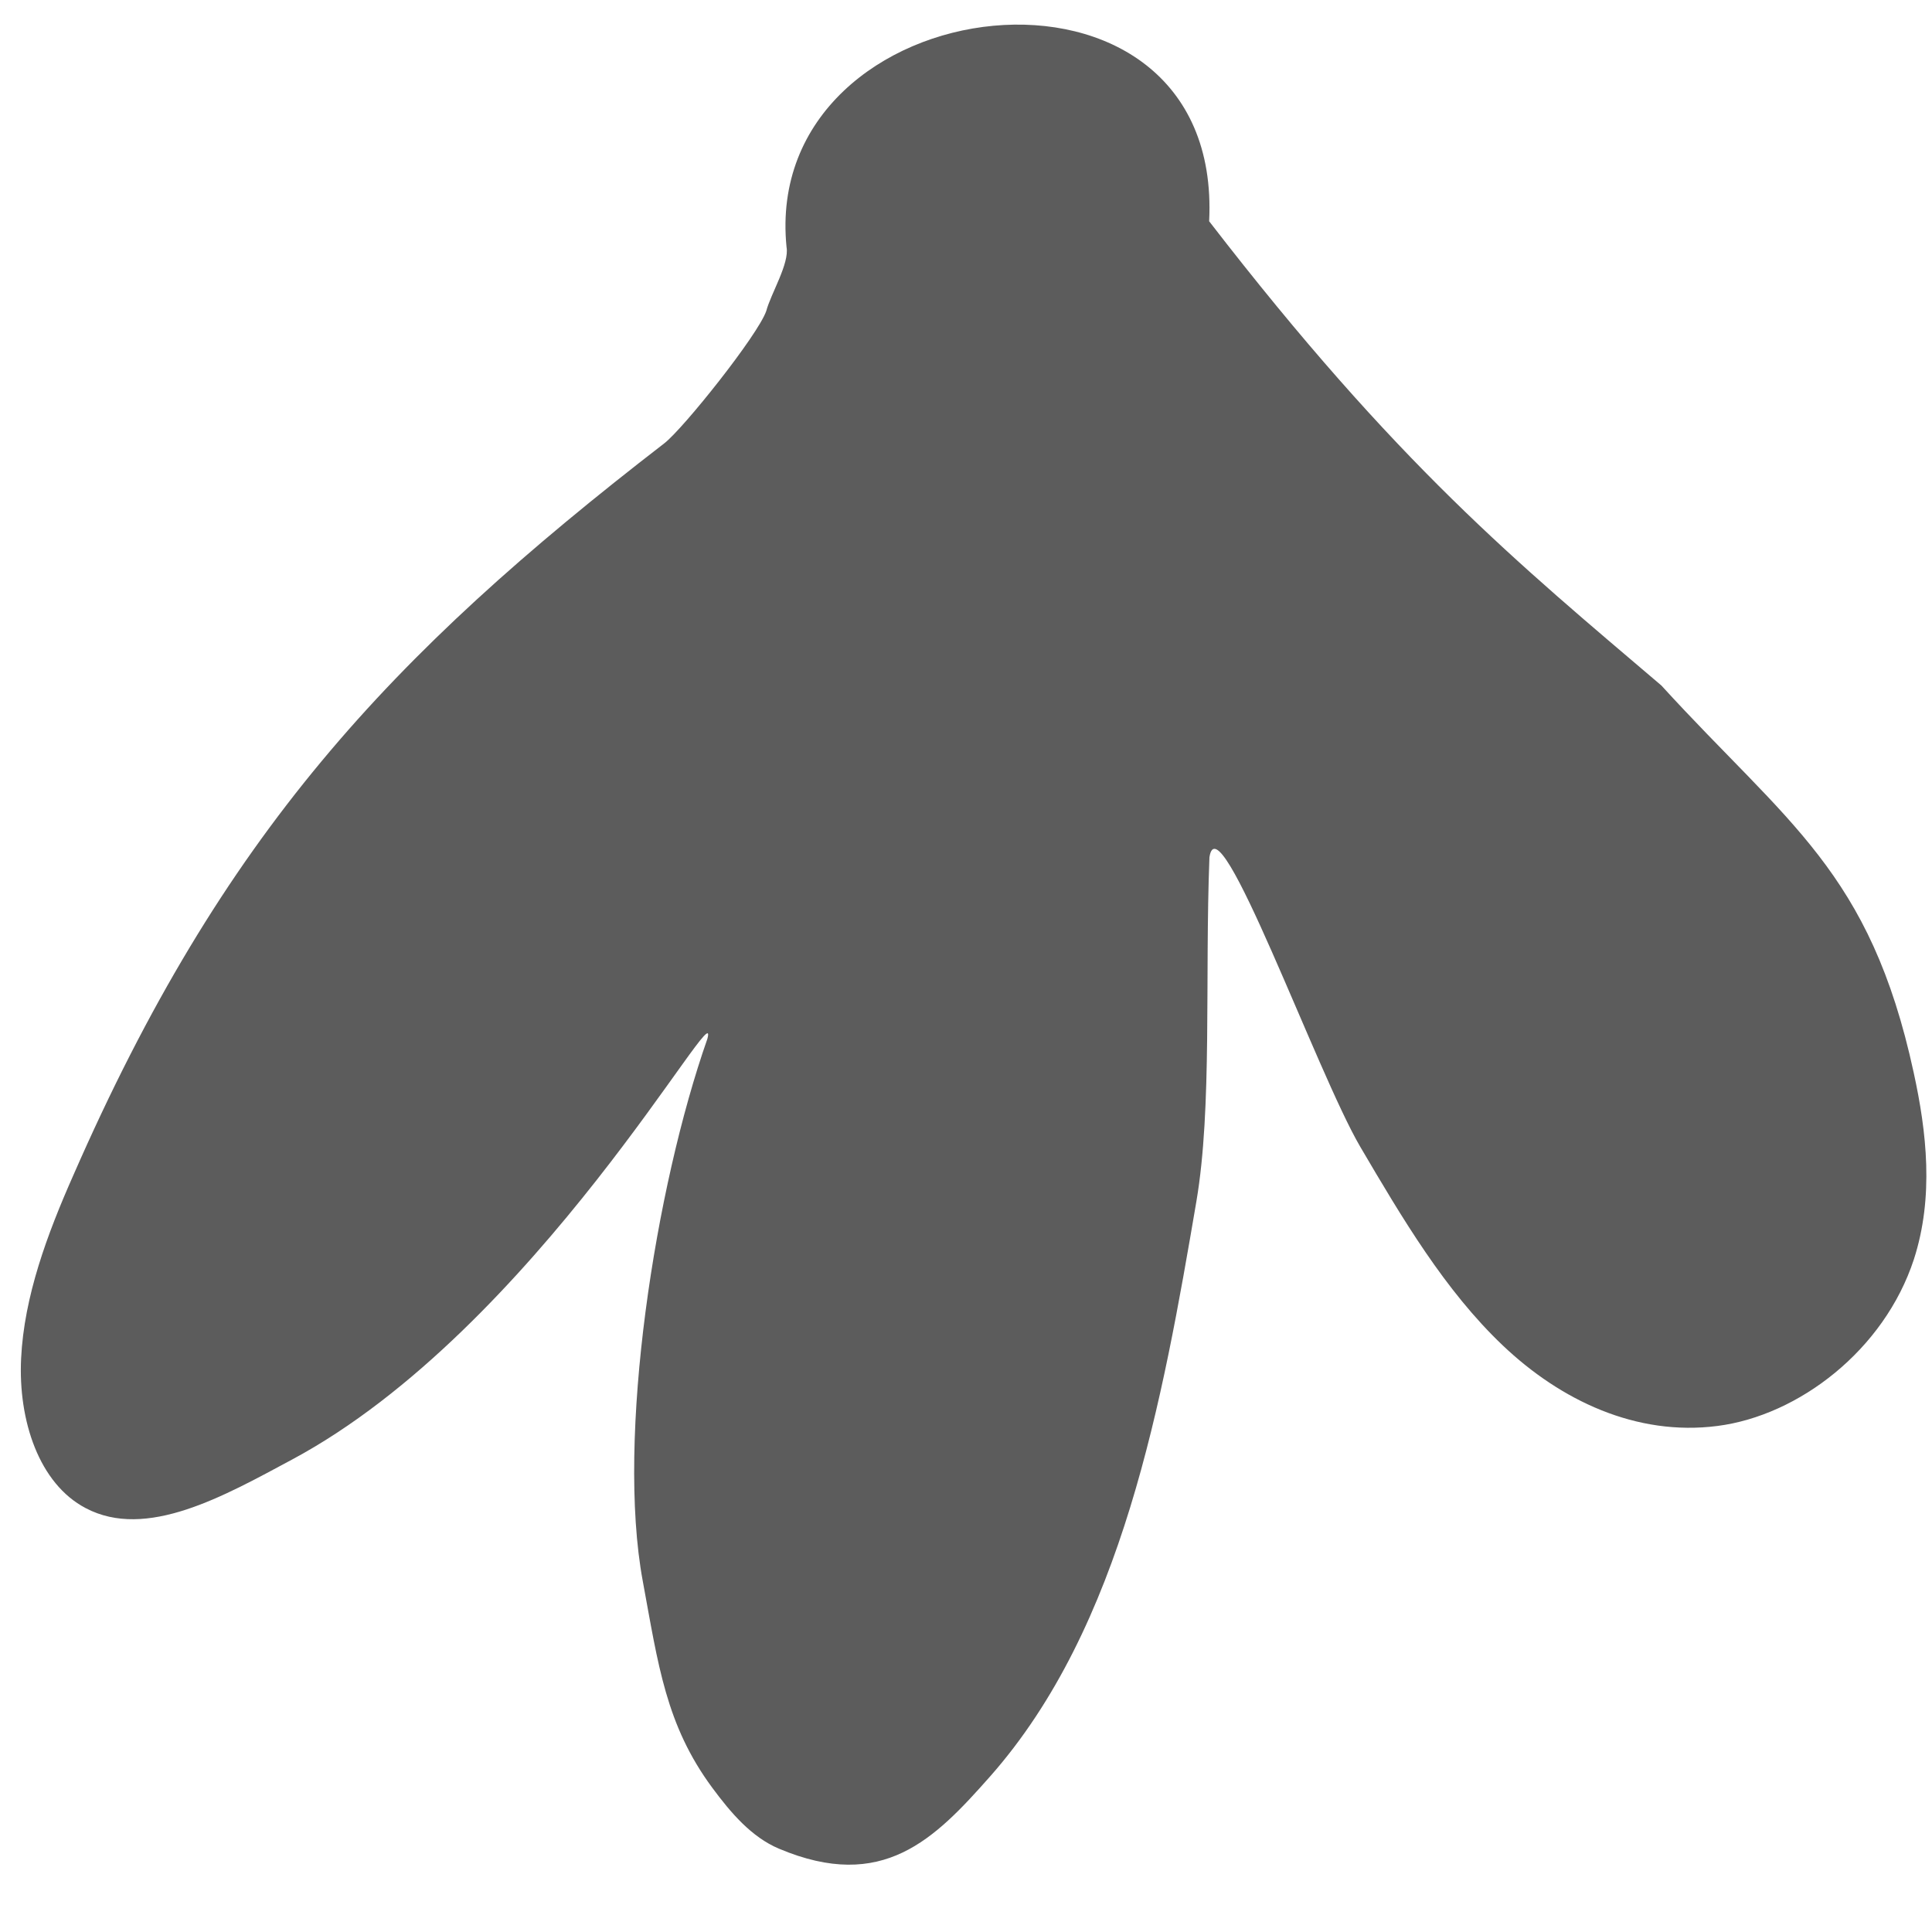 <svg width="27" height="27" viewBox="0 0 27 27" fill="none" xmlns="http://www.w3.org/2000/svg">
<path d="M10.992 3.453C11.034 3.682 10.773 4.104 10.709 4.345C10.594 4.681 9.549 5.991 9.283 6.196C5.438 9.164 3.104 11.672 1.024 16.426C0.66 17.248 0.337 18.116 0.295 18.985C0.253 19.855 0.547 20.735 1.197 21.076C2.046 21.525 3.128 20.909 4.079 20.399C7.486 18.574 10.083 13.779 9.886 14.517C9.157 16.592 8.61 20.086 8.983 22.097C9.199 23.267 9.305 24.106 9.954 24.984C10.213 25.334 10.502 25.674 10.887 25.836C12.336 26.447 13.061 25.703 13.836 24.827C15.688 22.731 16.247 19.566 16.72 16.788C16.942 15.484 16.837 13.671 16.902 11.981C17.027 11.143 18.401 14.988 19.009 16.025C19.597 17.026 20.195 18.037 21.002 18.803C21.808 19.569 22.866 20.075 24.002 19.928C25.137 19.782 26.332 18.868 26.747 17.599C27.029 16.726 26.925 15.817 26.744 14.989C26.134 12.173 24.982 11.513 23.218 9.58C21.206 7.867 19.528 6.5 16.898 3.092C17.102 -1.006 10.625 -0.216 10.992 3.453Z" fill="#5C5C5C"/>
</svg>
